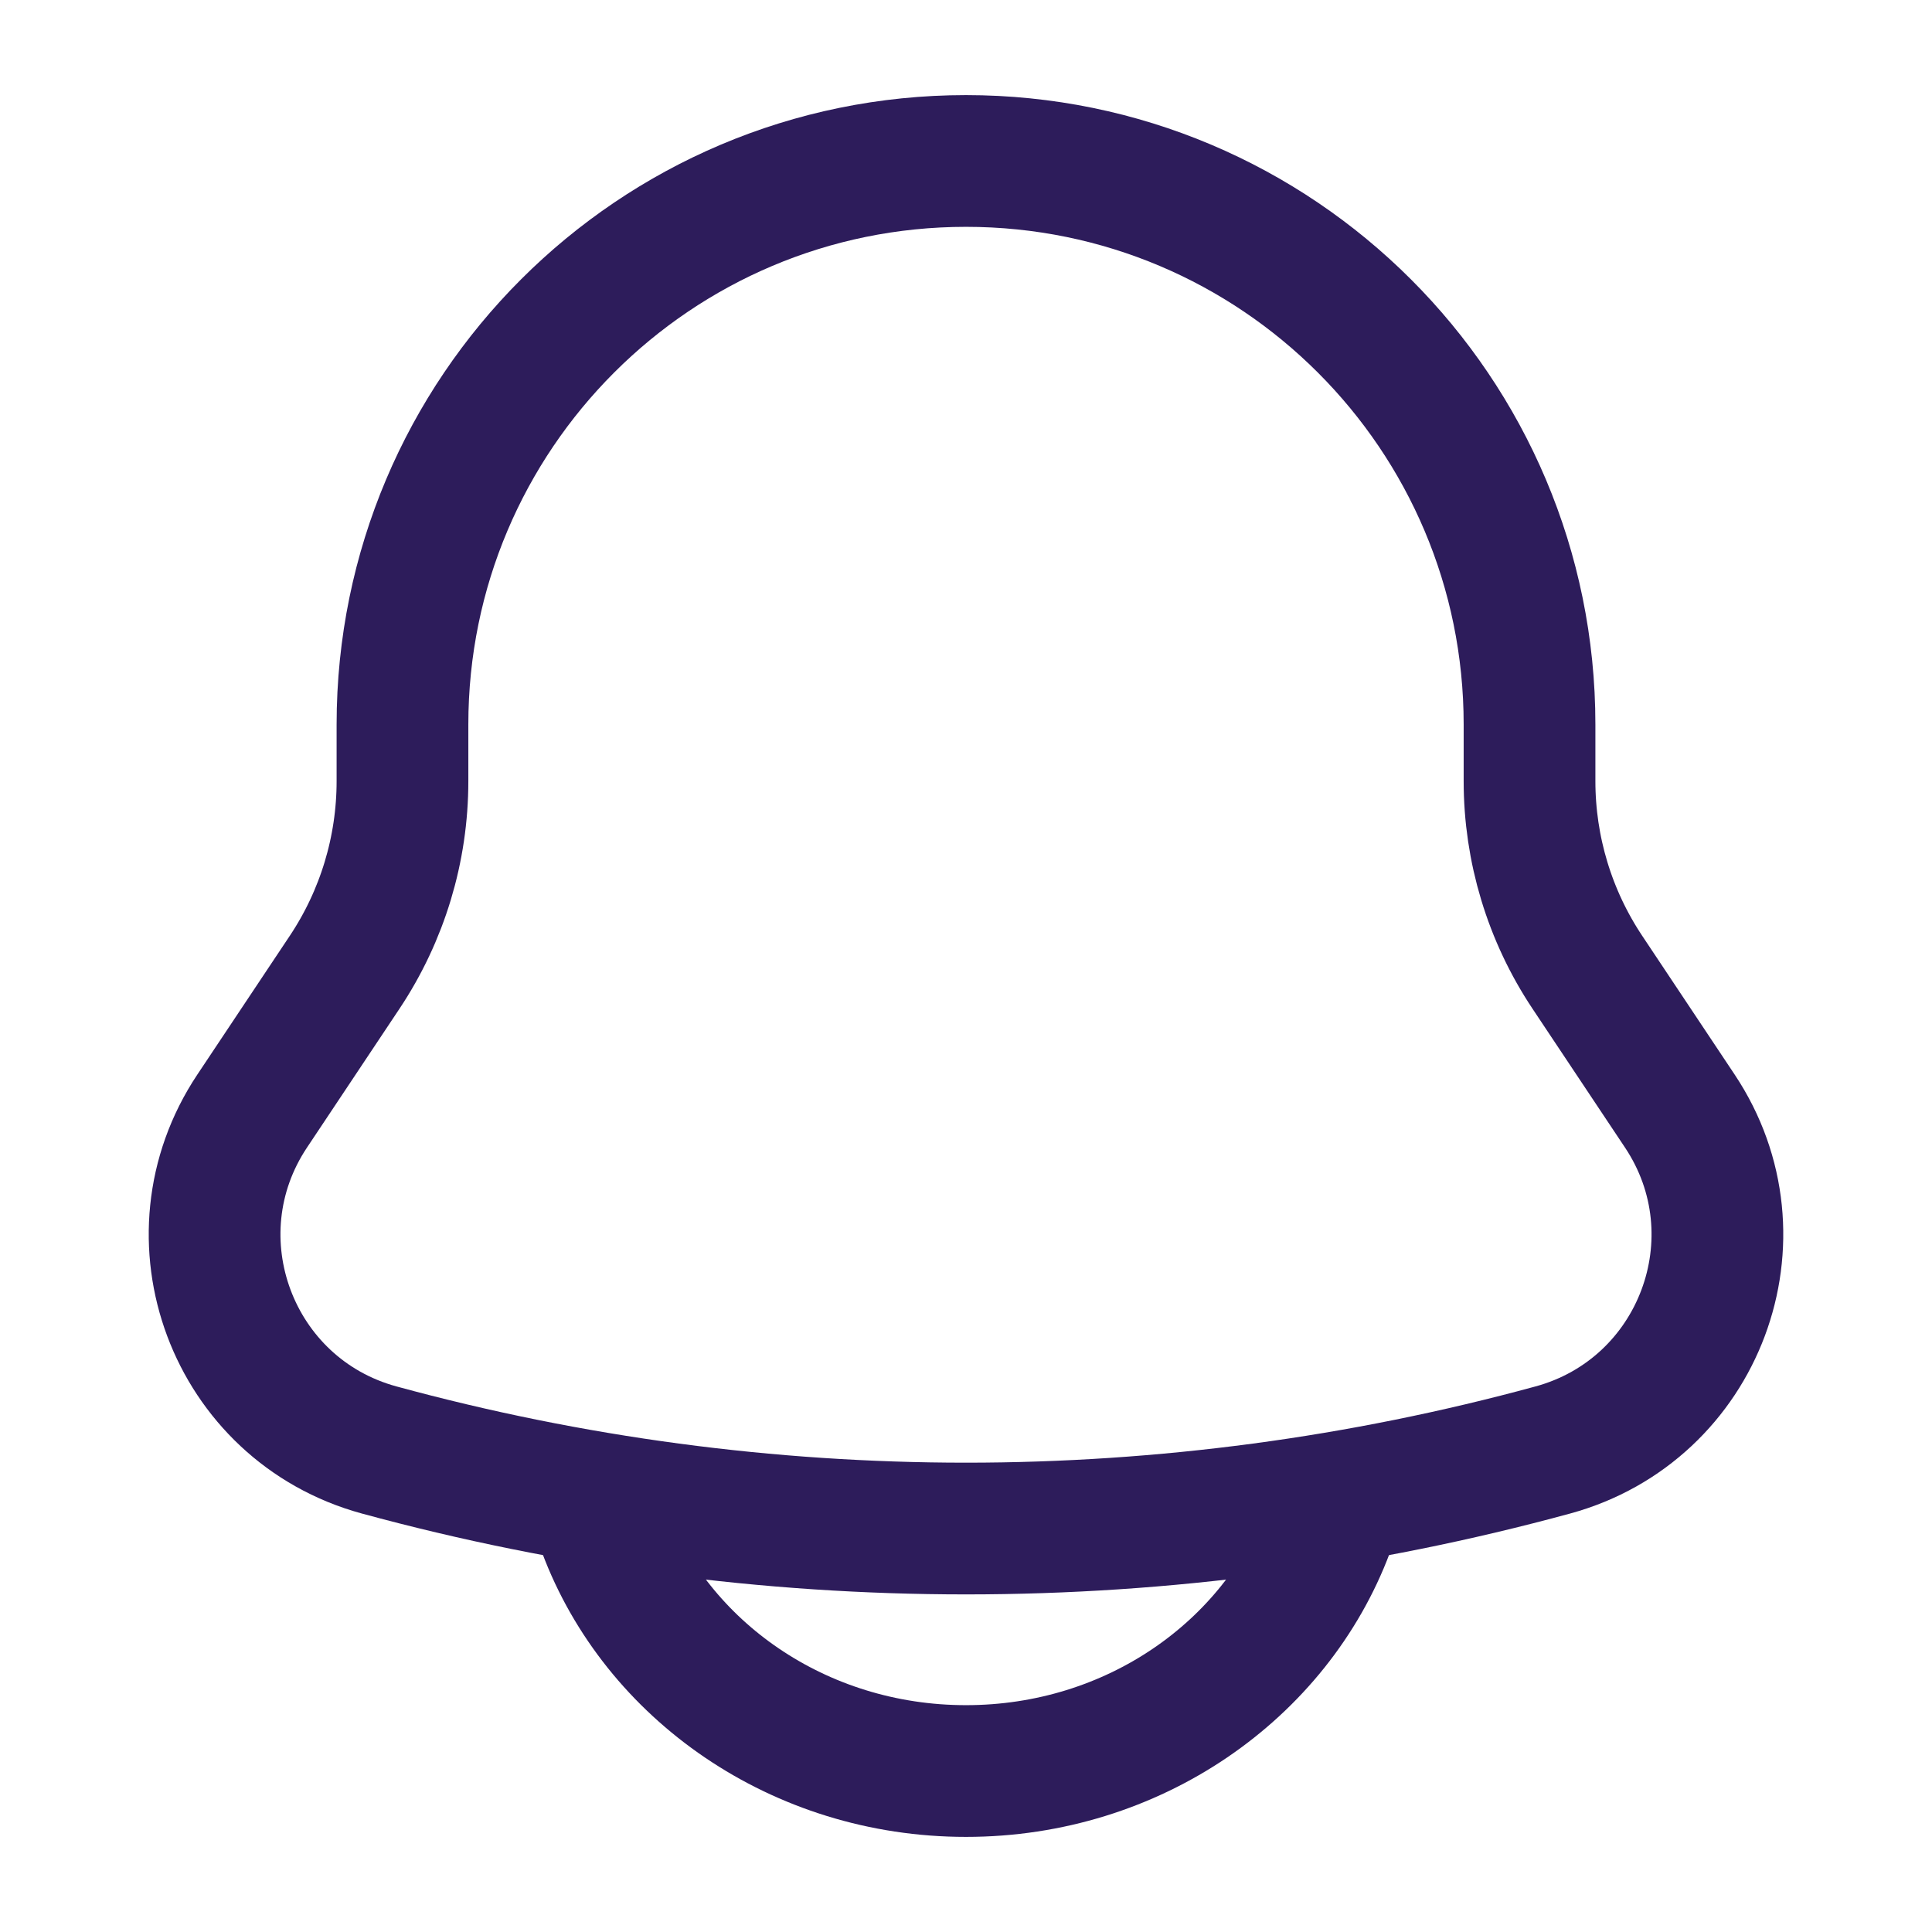 <svg width="22" height="22" viewBox="0 0 22 22" fill="none" xmlns="http://www.w3.org/2000/svg">
<path d="M17.417 8.895V8.25C17.417 4.706 14.544 1.833 11 1.833C7.456 1.833 4.583 4.706 4.583 8.25V8.895C4.583 9.67 4.354 10.427 3.924 11.072L2.872 12.651C1.91 14.094 2.644 16.054 4.317 16.511C8.692 17.704 13.308 17.704 17.683 16.511C19.356 16.054 20.09 14.094 19.128 12.651L18.076 11.072C17.646 10.427 17.417 9.67 17.417 8.895Z" stroke="#2D1C5B" stroke-width="1.5"/>
<path d="M6.875 17.417C7.475 19.019 9.096 20.167 11 20.167C12.904 20.167 14.525 19.019 15.125 17.417" stroke="#2D1C5B" stroke-width="1.5" stroke-linecap="round"/>
</svg>
